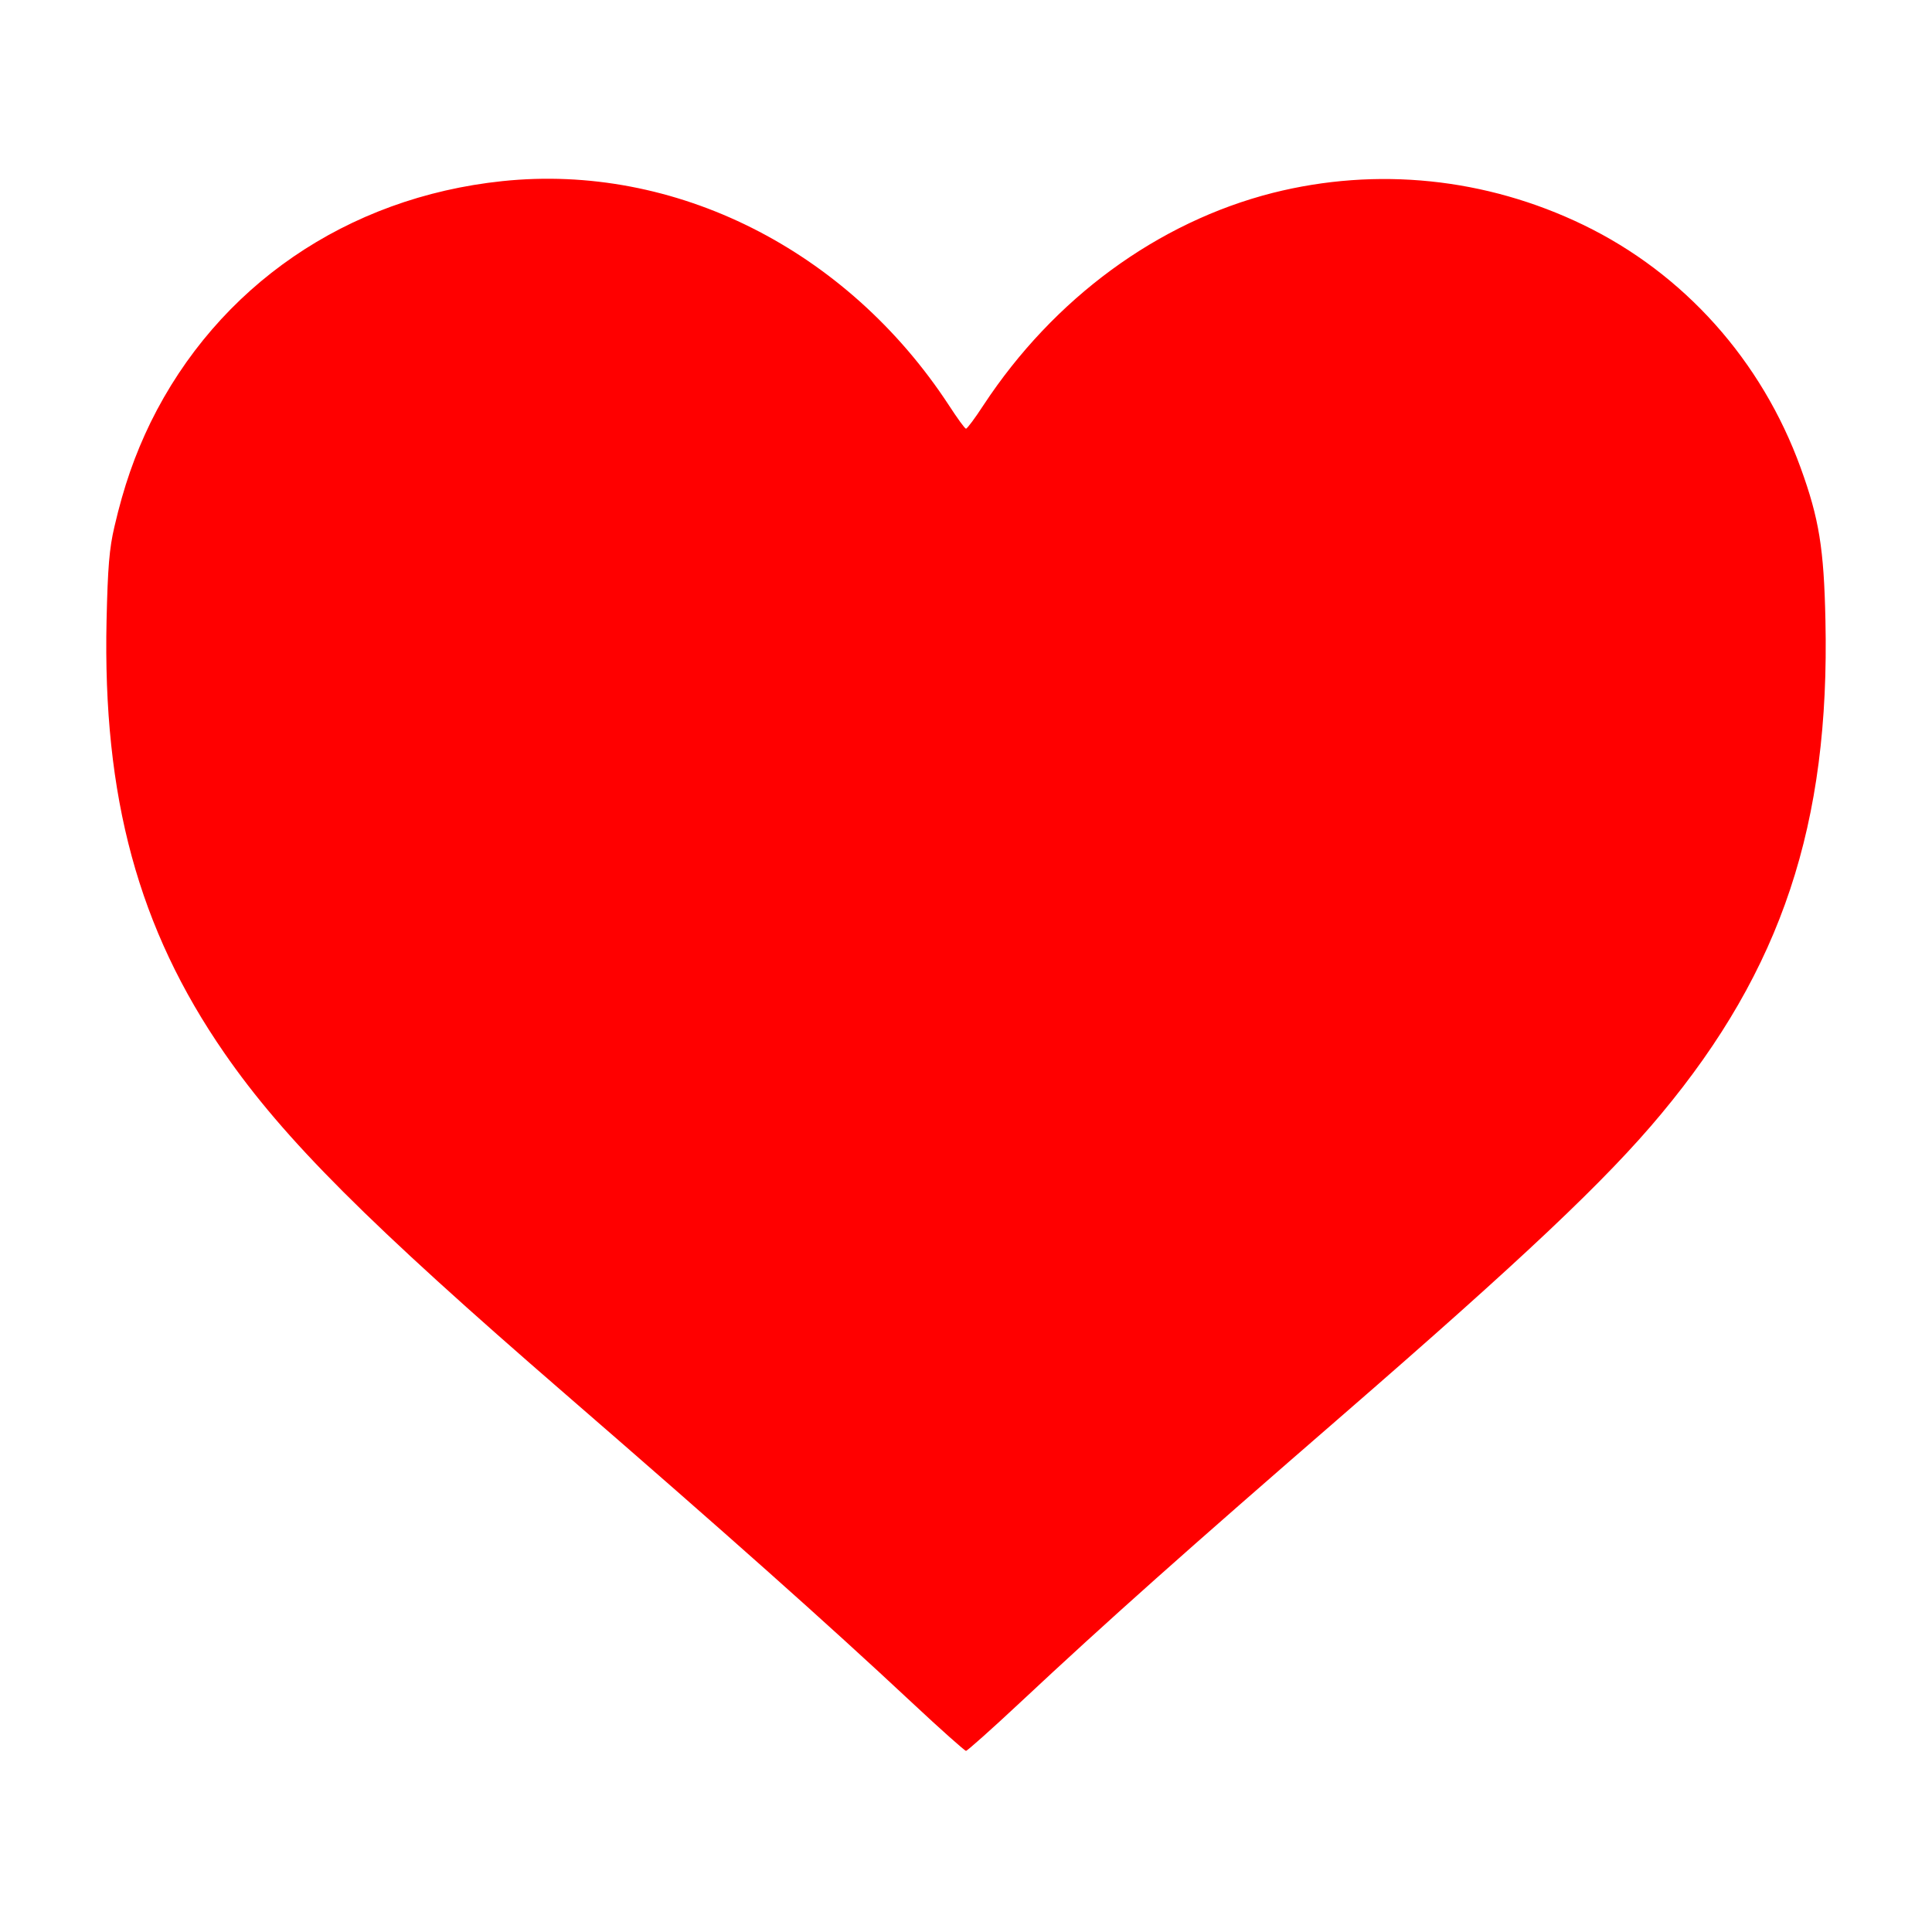 <?xml version="1.0" standalone="no"?>
<!DOCTYPE svg PUBLIC "-//W3C//DTD SVG 20010904//EN"
 "http://www.w3.org/TR/2001/REC-SVG-20010904/DTD/svg10.dtd">
<svg version="1.0" xmlns="http://www.w3.org/2000/svg"
 width="25pt" height="25pt" viewBox="0 0 640 640"
 preserveAspectRatio="xMidYMid meet">

<g transform="translate(0,640) scale(0.1,-0.1)"
fill="red" stroke="none">
<path d="M1664 5800 c-515 -54 -943 -348 -1165 -799 -52 -107 -89 -212 -120
-346 -17 -72 -22 -135 -26 -310 -13 -585 105 -1021 390 -1433 197 -285 476
-564 1132 -1132 534 -463 858 -751 1148 -1022 93 -87 173 -158 177 -158 4 0
84 71 177 158 295 276 555 507 1068 952 598 519 877 782 1058 1000 399 479
559 961 544 1635 -5 238 -21 337 -82 505 -129 356 -387 644 -720 805 -323 156
-684 193 -1029 106 -381 -97 -725 -349 -958 -703 -28 -43 -54 -78 -58 -78 -4
0 -29 35 -57 78 -338 516 -908 802 -1479 742z"/>
</g>
</svg>
